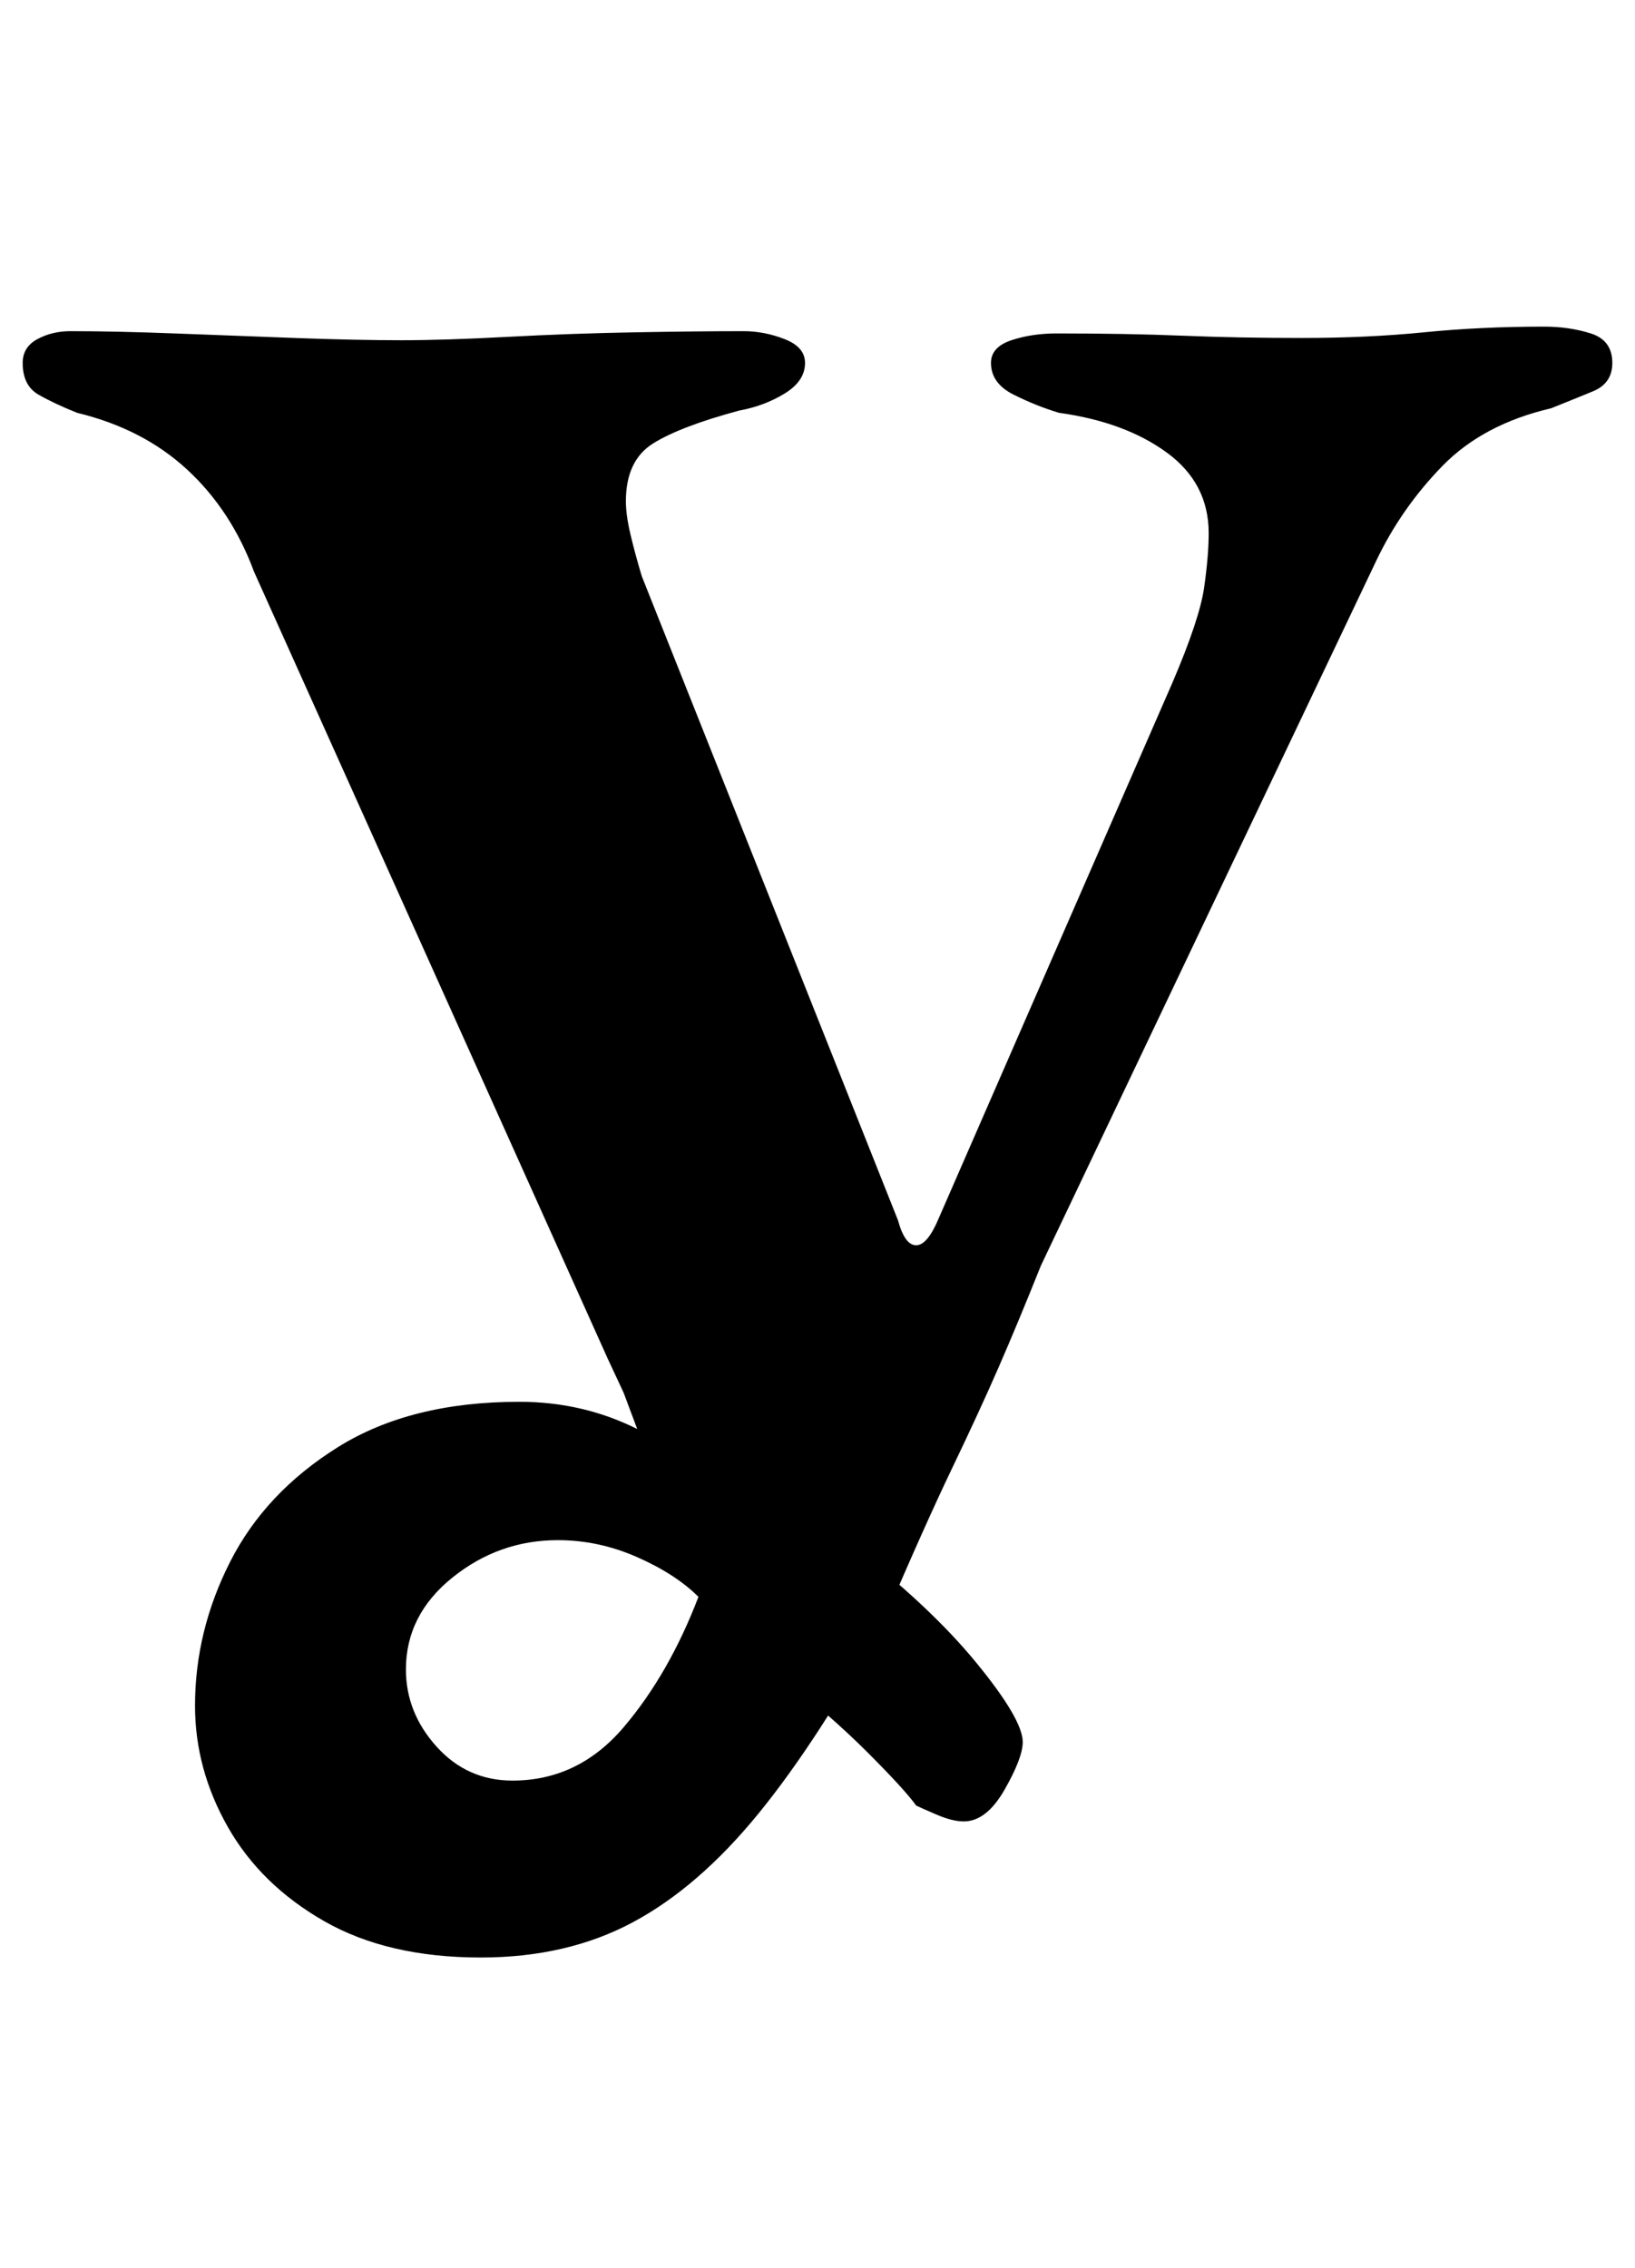 <?xml version="1.0" standalone="no"?>
<!DOCTYPE svg PUBLIC "-//W3C//DTD SVG 1.1//EN" "http://www.w3.org/Graphics/SVG/1.1/DTD/svg11.dtd" >
<svg xmlns="http://www.w3.org/2000/svg" xmlns:xlink="http://www.w3.org/1999/xlink" version="1.1" viewBox="-10 0 721 1000">
  <g transform="matrix(1 0 0 -1 0 800)">
   <path fill="currentColor"
d="M202 -63q-41 0 -69 16t-42.5 41.5t-14.5 53.5q0 33 15.5 63.5t47.5 50.5t80 20q14 0 27 -3t25 -9l-6 16t-7 15l-156 347q-10 27 -29.5 45t-48.5 25q-10 4 -17 8t-7 14q0 7 6.5 10.5t14.5 3.5q20 0 46 -1t53 -2t47 -1q19 0 47 1.5t56 2t48 0.5q9 0 18 -3.5t9 -10.5
q0 -8 -9 -13.5t-20 -7.5q-26 -7 -38 -14.5t-12 -25.5q0 -6 2 -14.5t5 -18.5l113 -284q3 -11 8 -11t10 12l103 236q12 28 14 42t2 24q0 22 -18.5 35.5t-47.5 17.5q-10 3 -20 8t-10 14q0 7 9 10t20 3q31 0 55.5 -1t52.5 -1q29 0 54 2.5t53 2.5q11 0 20.5 -3t9.5 -13
q0 -9 -8.5 -12.5t-18.5 -7.5q-30 -7 -48 -25.5t-29 -41.5l-148 -311q-10 -25 -18.5 -44.5t-20.5 -44.5t-30 -67q-29 -53 -55.5 -85.5t-55.5 -48t-67 -15.5zM216 15q29 0 49 23.5t33 57.5q-10 10 -27 17.5t-35 7.5q-26 0 -46.5 -16.5t-20.5 -40.5q0 -19 13.5 -34t33.5 -15z
M415 -3q-5 0 -12 3t-9 4q-5 7 -21.5 23.5t-39.5 34.5l32 57q35 -27 55.5 -52t20.5 -35q0 -7 -8 -21t-18 -14z" />
  </g>

</svg>
